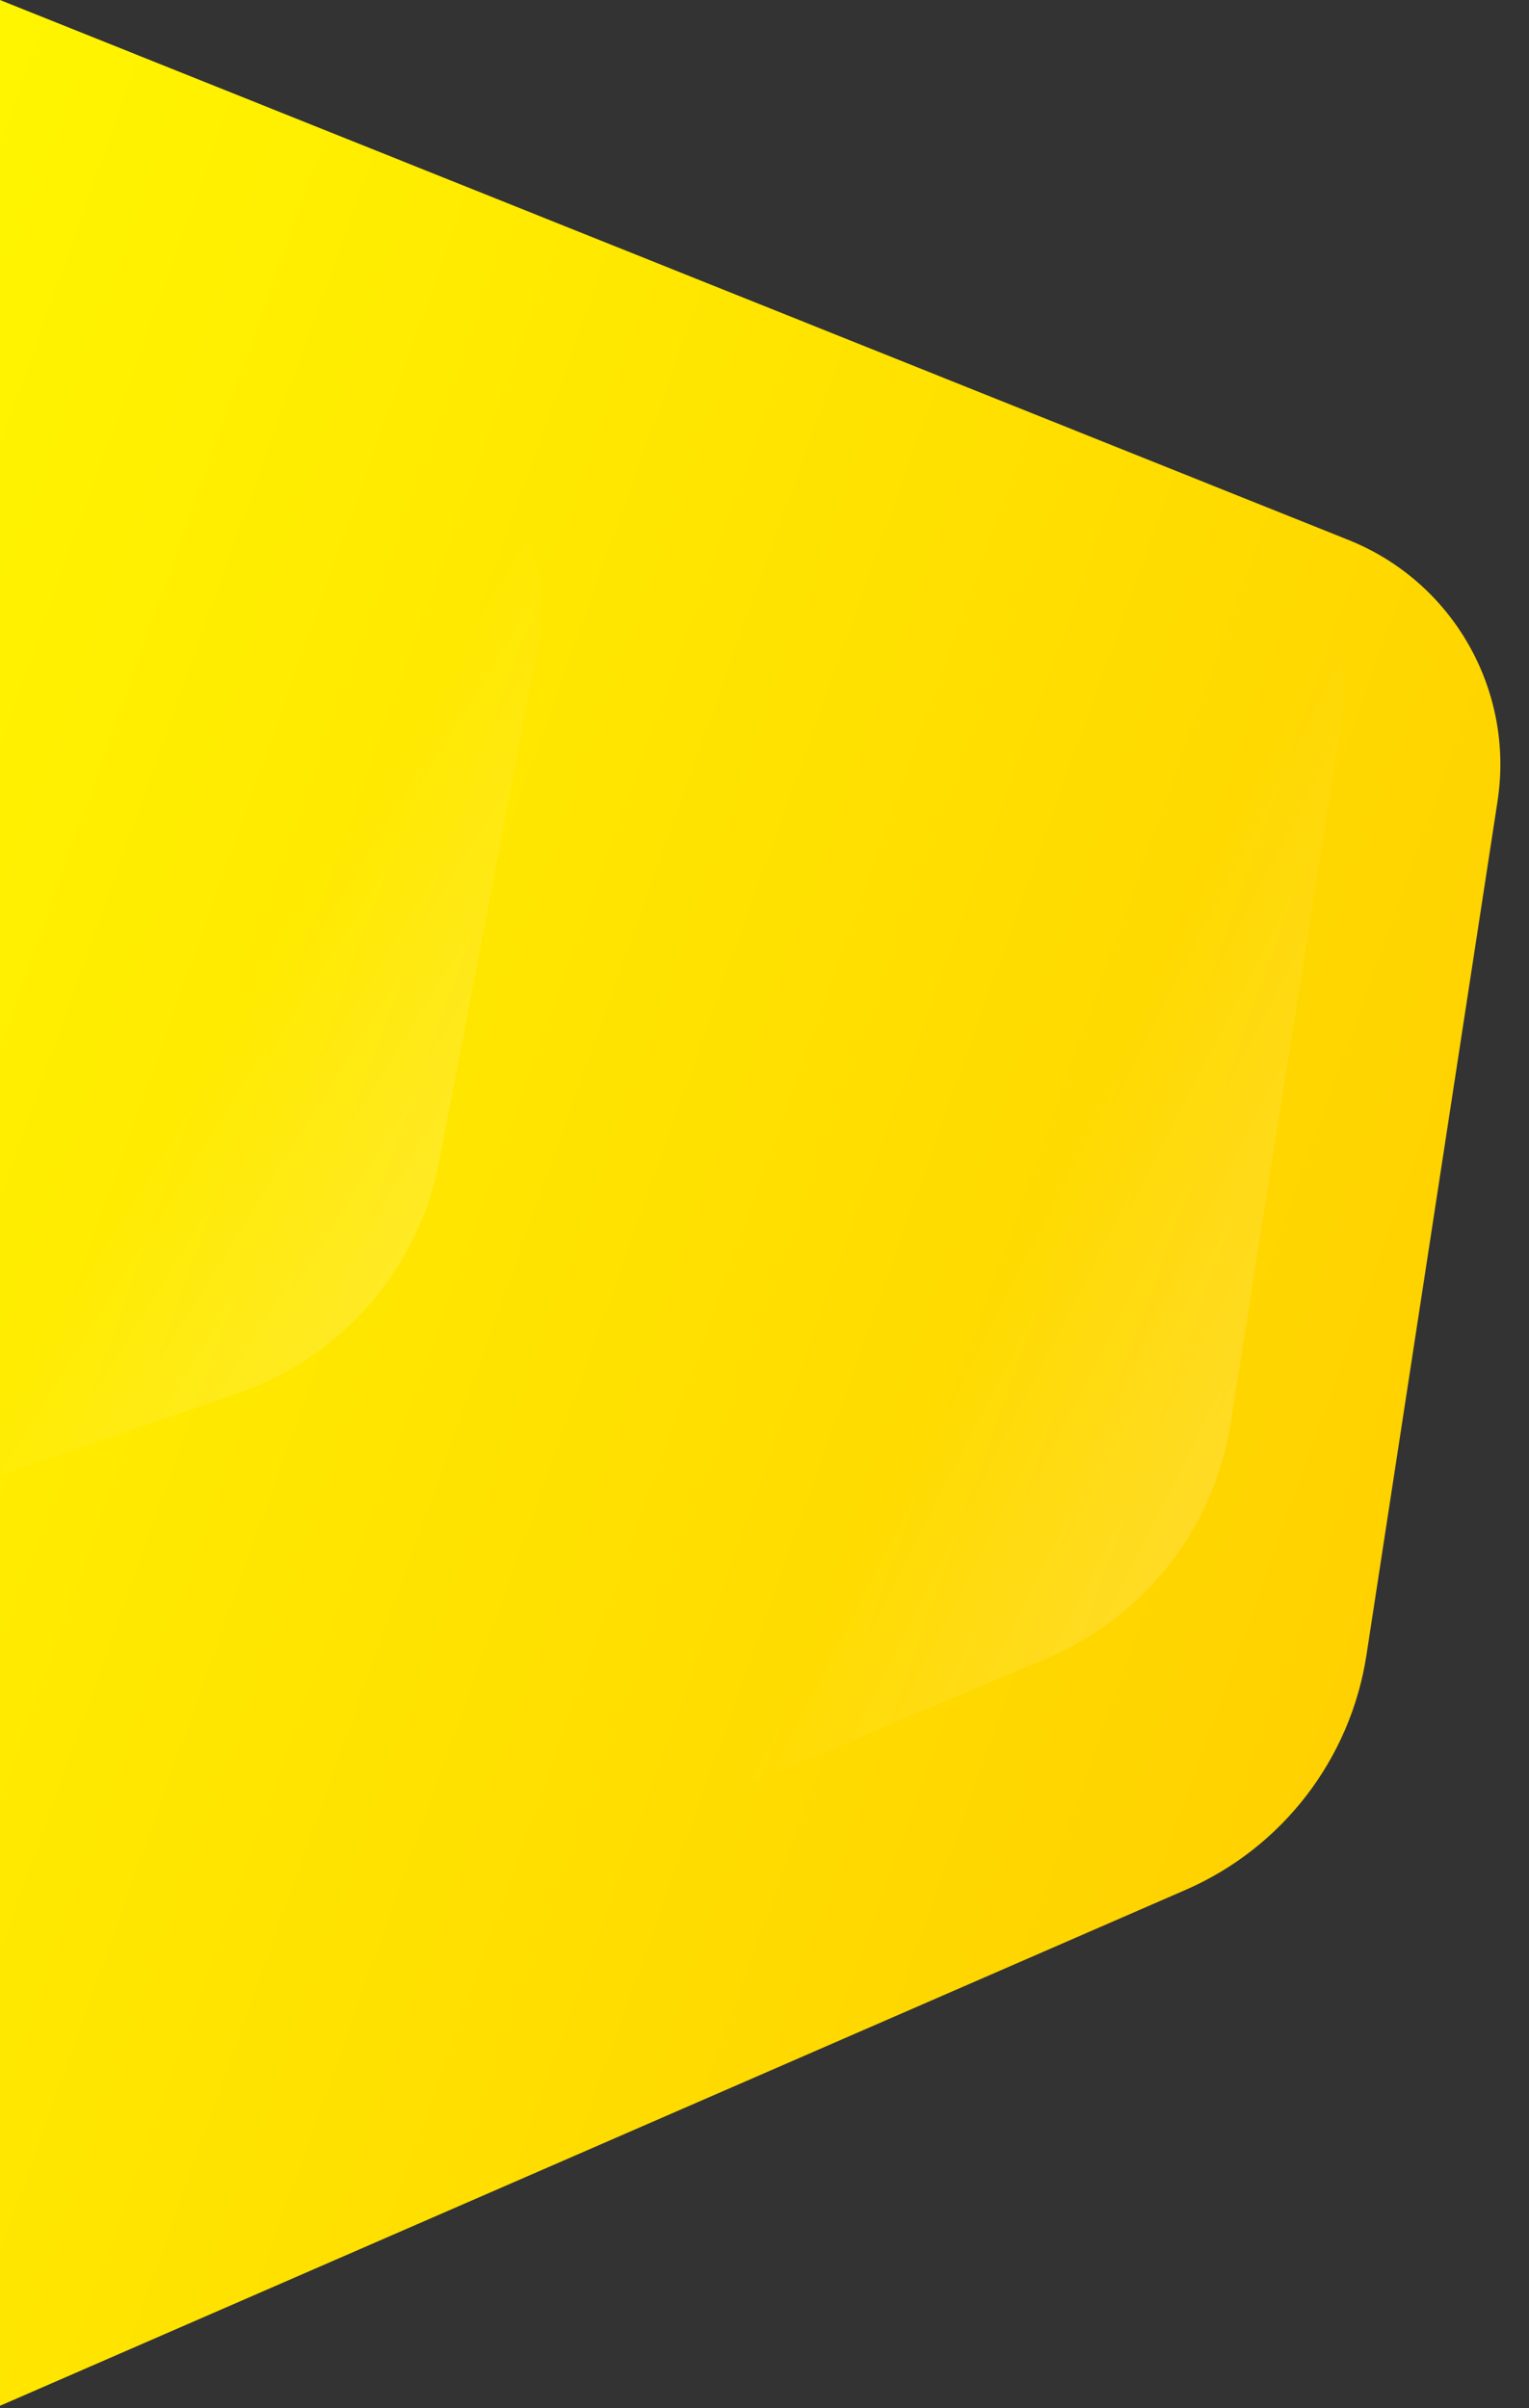 <?xml version="1.0" encoding="UTF-8"?> <svg xmlns="http://www.w3.org/2000/svg" width="329" height="518" viewBox="0 0 329 518" fill="none"><rect x="0" y="0" width="329" height="518" fill="#333333" stroke="none"/> <g clip-path="url(#clip0)"> <path d="M290.159 116.152L0 0V517.5L255.117 406.522C275.897 397.483 290.586 378.415 294.025 356.017L322.232 172.32C325.902 148.417 312.61 125.139 290.159 116.152Z" fill="url(#paint0_linear)"></path> <path d="M255.971 99.66L0 0V452L225.32 356.668C246.316 347.785 261.24 328.695 264.795 306.177L288.469 156.226C292.281 132.076 278.755 108.531 255.971 99.66Z" fill="url(#paint1_linear)"></path> <path d="M80.08 82.254L-177 0V379L51.391 299.59C73.644 291.853 90.086 272.84 94.531 249.702L115.3 141.591C120.265 115.75 105.143 90.273 80.08 82.254Z" fill="url(#paint2_linear)"></path> </g> <defs> <linearGradient id="paint0_linear" x1="5.157" y1="-2.59158e-06" x2="385.404" y2="136.015" gradientUnits="userSpaceOnUse"> <stop stop-color="#FFF500"></stop> <stop offset="1" stop-color="#FFD000"></stop> </linearGradient> <linearGradient id="paint1_linear" x1="265.098" y1="362.758" x2="188.956" y2="323.817" gradientUnits="userSpaceOnUse"> <stop stop-color="white" stop-opacity="0.2"></stop> <stop offset="1" stop-color="white" stop-opacity="0"></stop> </linearGradient> <linearGradient id="paint2_linear" x1="93.49" y1="304.171" x2="22.842" y2="260.203" gradientUnits="userSpaceOnUse"> <stop stop-color="white" stop-opacity="0.2"></stop> <stop offset="1" stop-color="white" stop-opacity="0"></stop> </linearGradient> <clipPath id="clip0"> <rect width="329" height="518" fill="white"></rect> </clipPath> </defs> </svg> 
